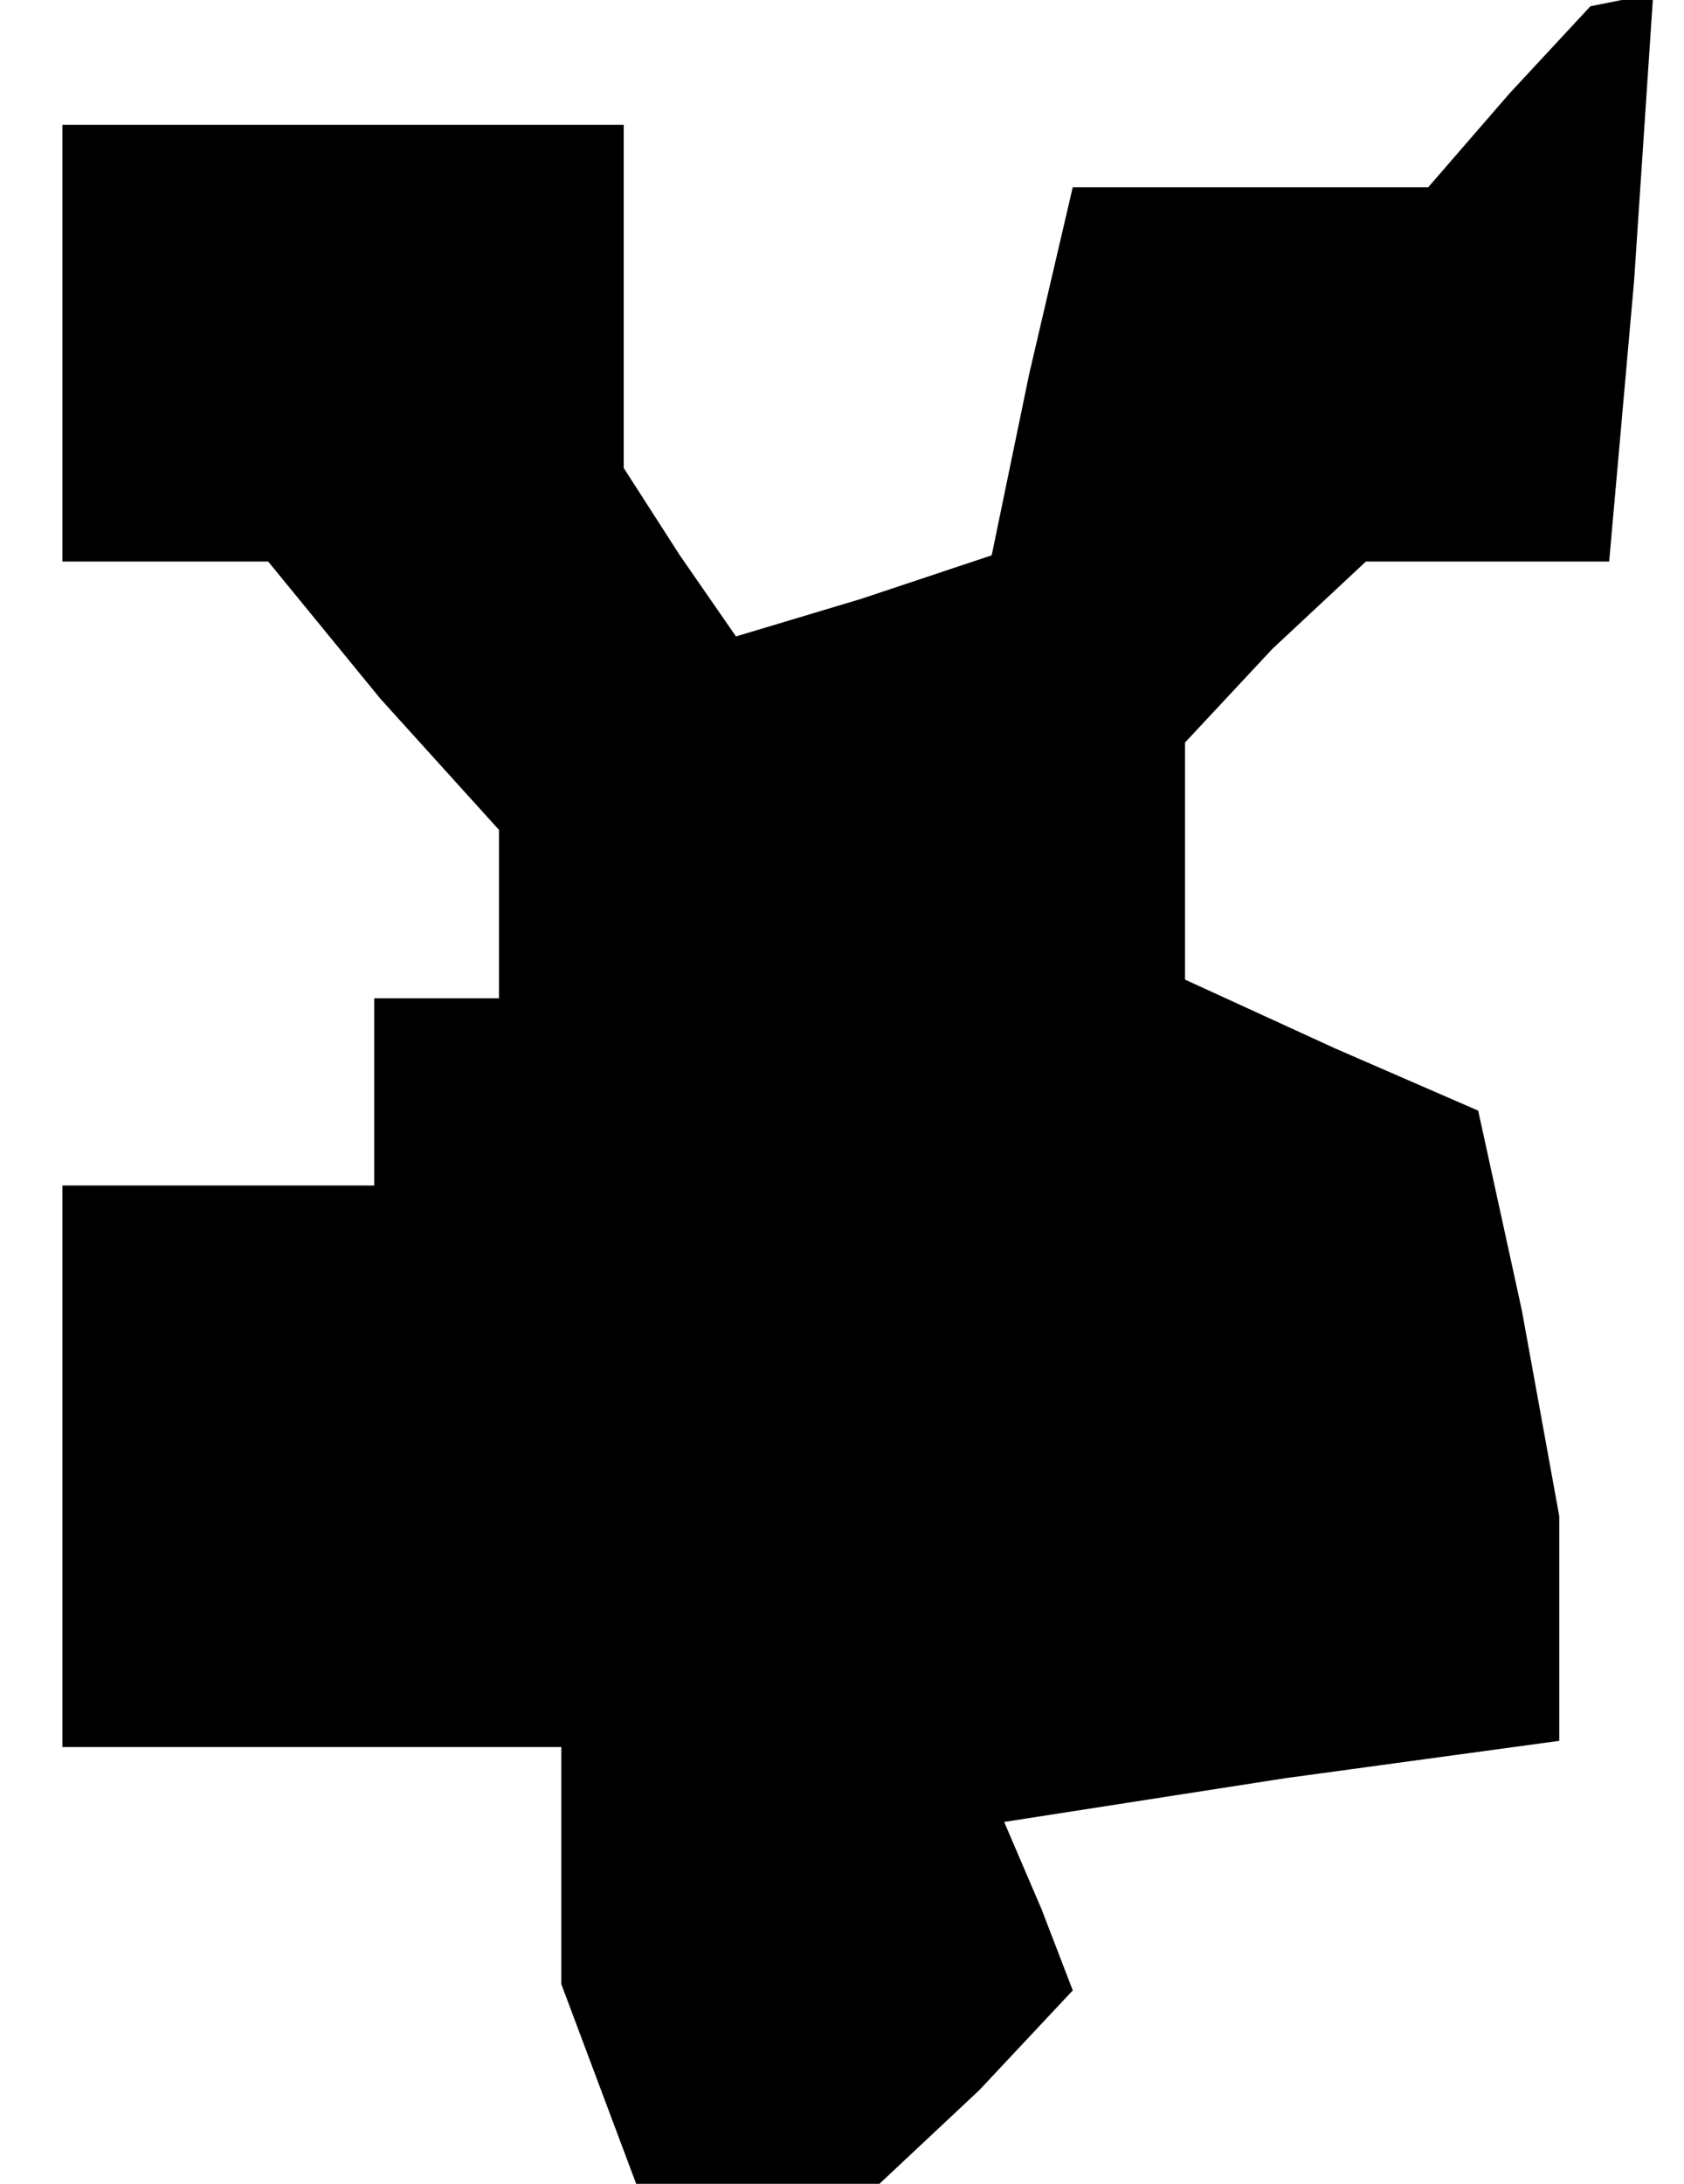 <?xml version="1.0" standalone="no"?>
<!DOCTYPE svg PUBLIC "-//W3C//DTD SVG 20010904//EN"
 "http://www.w3.org/TR/2001/REC-SVG-20010904/DTD/svg10.dtd">
<svg version="1.0" xmlns="http://www.w3.org/2000/svg"
 width="27pt" height="35pt" viewBox="0 0 27 35"
 preserveAspectRatio="xMidYMid meet">
<g transform="translate(0,35) scale(0.1,-0.1)"
fill="#000000" stroke="none">
<path d="M242 335 l-13 -15 -29 0 -28 0 -7 -30 -6 -29 -21 -7 -20 -6 -9 13 -9
14 0 28 0 27 -45 0 -45 0 0 -35 0 -35 16 0 17 0 18 -22 19 -21 0 -14 0 -13
-10 0 -10 0 0 -15 0 -15 -25 0 -25 0 0 -45 0 -45 40 0 40 0 0 -19 0 -19 6 -16
6 -16 20 0 19 0 16 15 15 16 -5 13 -6 14 45 7 44 6 0 18 0 18 -6 33 -7 32 -23
10 -24 11 0 19 0 19 14 15 15 14 19 0 20 0 4 45 3 45 -5 0 -5 -1 -13 -14z"/>
</g>
</svg>
